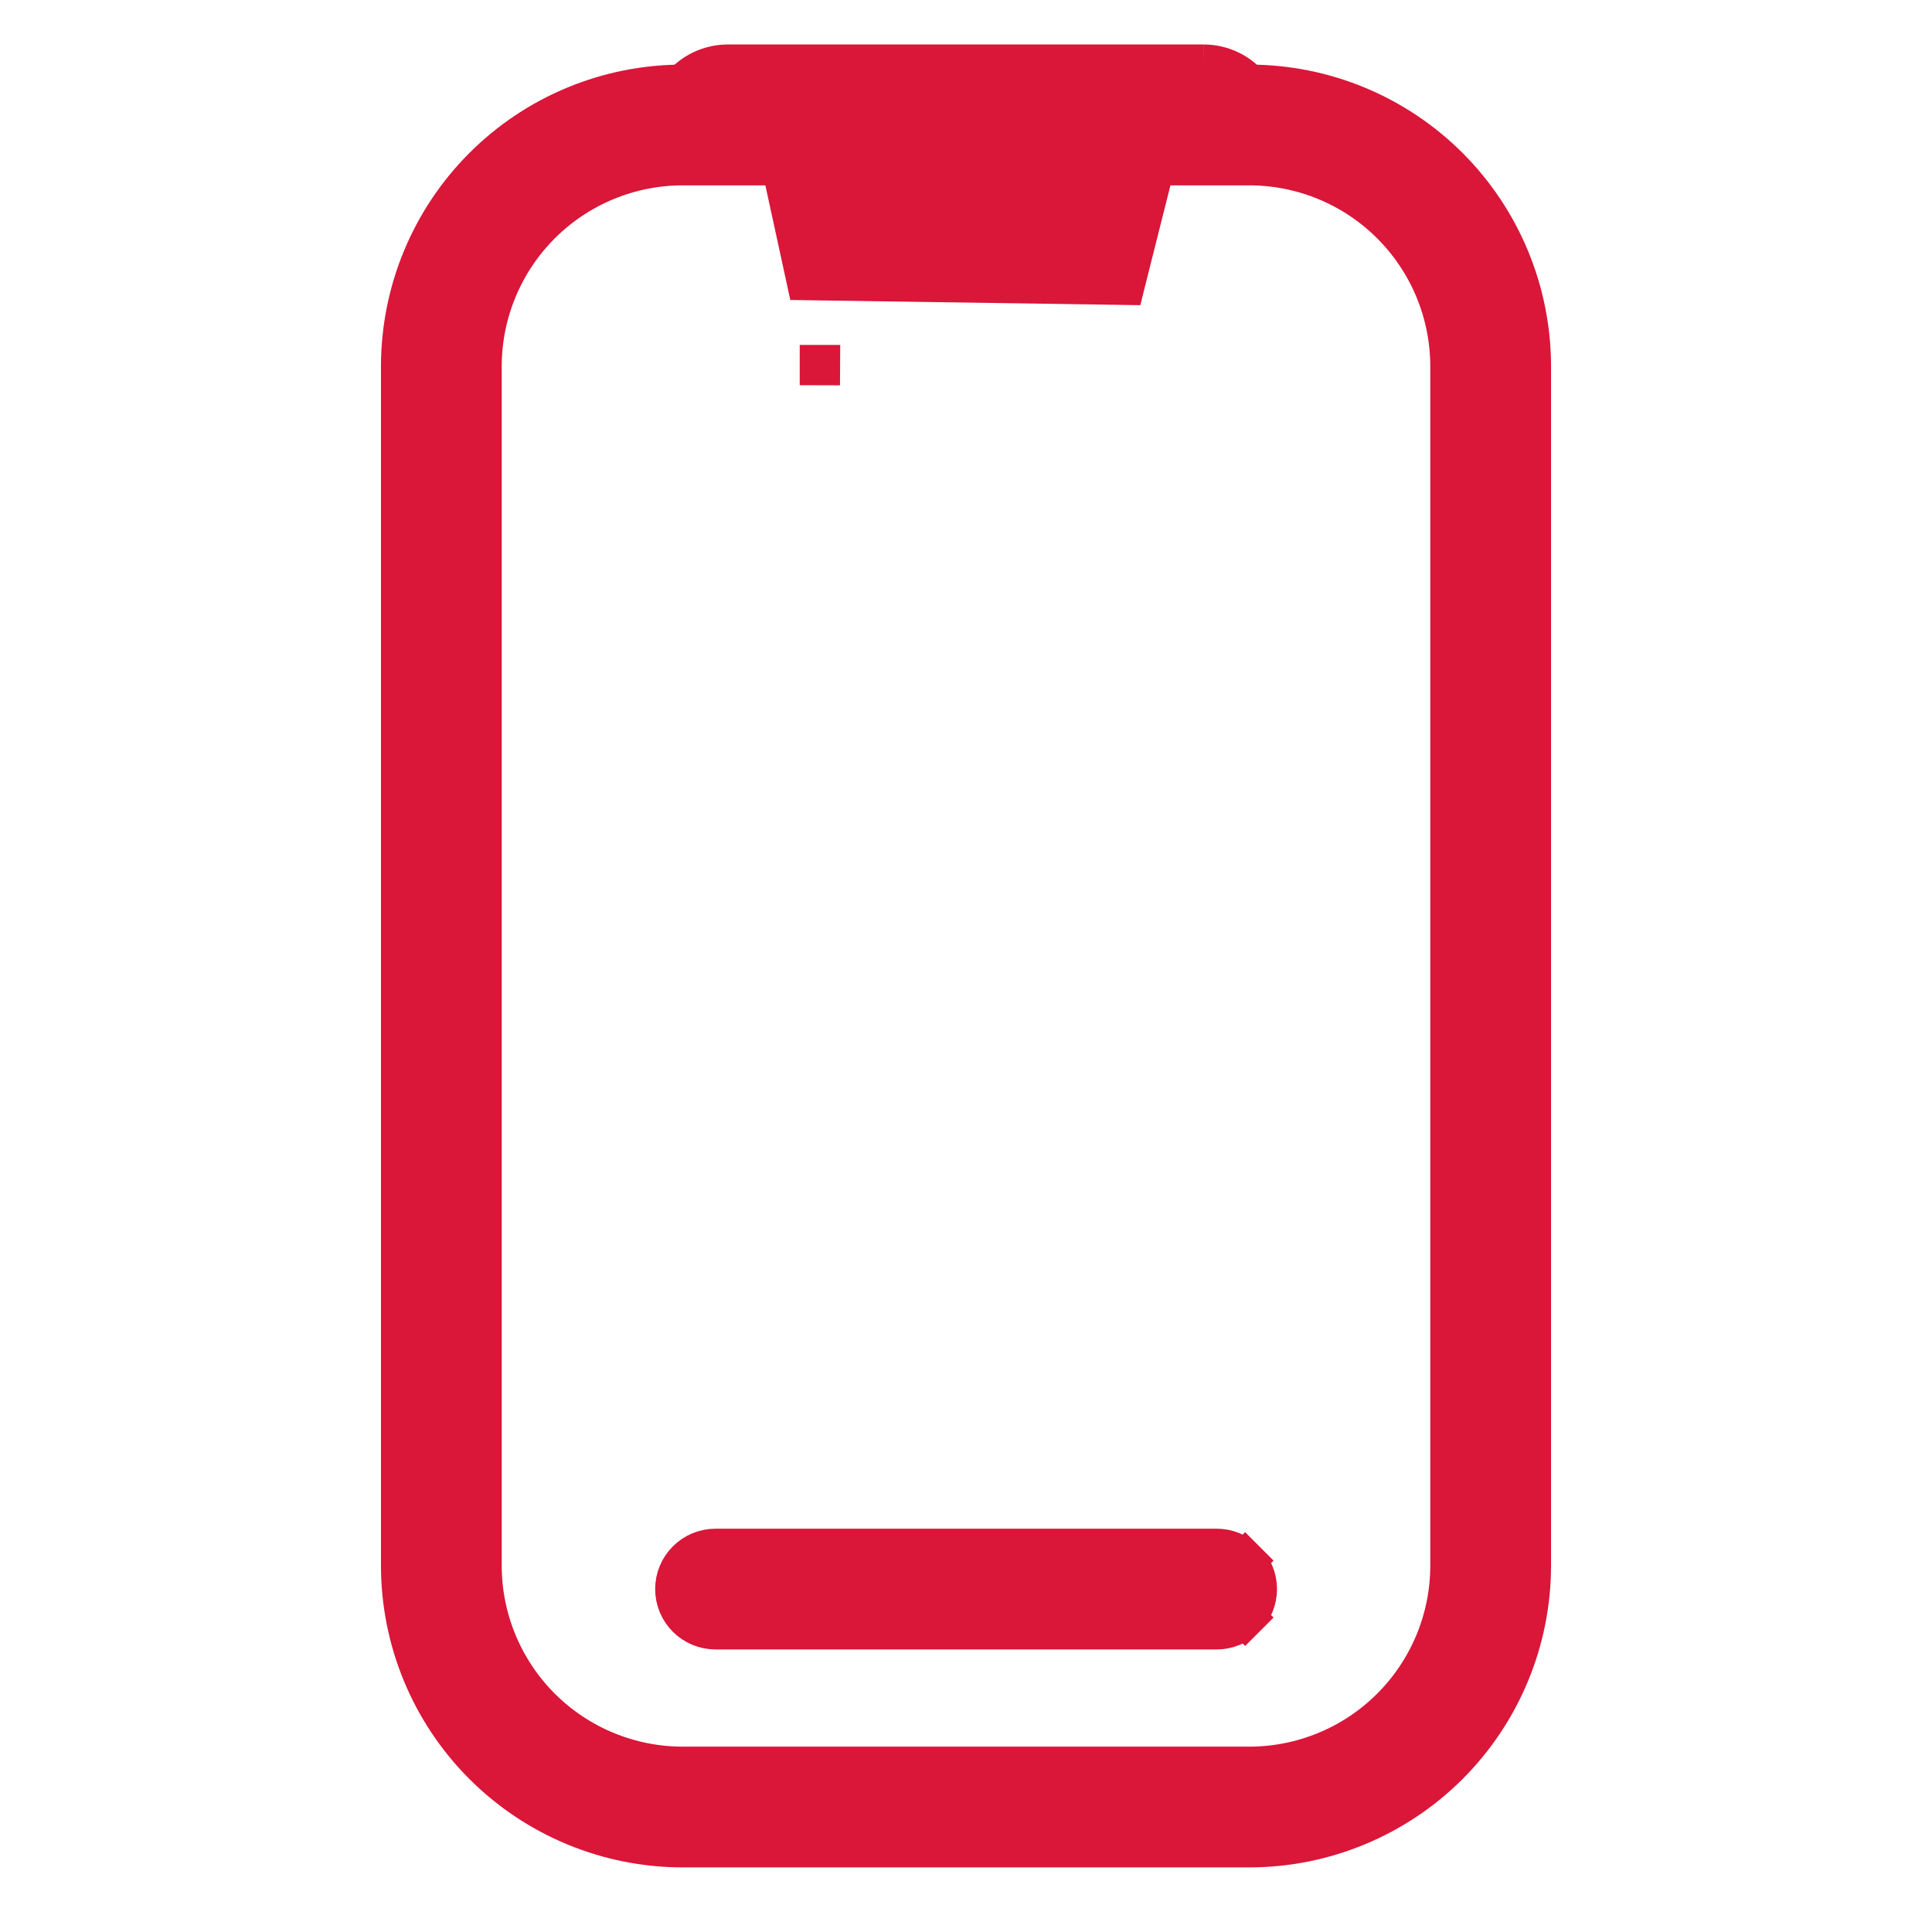 <svg width="48" height="48" viewBox="0 0 48 48" fill="none" xmlns="http://www.w3.org/2000/svg">
<path d="M31.035 45.895H16.965C15.108 45.895 13.328 45.157 12.015 43.845C10.702 42.532 9.965 40.752 9.965 38.895V9.105C9.965 7.248 10.702 5.468 12.015 4.155C13.328 2.842 15.108 2.105 16.965 2.105H31.035C32.891 2.105 34.672 2.842 35.985 4.155C37.297 5.468 38.035 7.248 38.035 9.105V38.895C38.035 40.752 37.297 42.532 35.985 43.845C34.672 45.157 32.891 45.895 31.035 45.895ZM16.965 4.105C15.639 4.105 14.367 4.632 13.429 5.569C12.492 6.507 11.965 7.779 11.965 9.105V38.895C11.965 40.221 12.492 41.493 13.429 42.431C14.367 43.368 15.639 43.895 16.965 43.895H31.035C32.361 43.895 33.633 43.368 34.57 42.431C35.508 41.493 36.035 40.221 36.035 38.895V9.105C36.035 7.779 35.508 6.507 34.57 5.569C33.633 4.632 32.361 4.105 31.035 4.105H16.965Z" fill="#DA1639" stroke="#DA1639"/>
<path d="M30.227 40.48H17.777C17.512 40.48 17.258 40.375 17.07 40.187C16.883 40 16.777 39.745 16.777 39.48C16.777 39.215 16.883 38.96 17.07 38.773C17.258 38.585 17.512 38.48 17.777 38.48H30.227C30.493 38.48 30.747 38.585 30.934 38.773L31.288 38.419L30.934 38.773C31.122 38.96 31.227 39.215 31.227 39.48C31.227 39.745 31.122 40 30.934 40.187L31.288 40.541L30.934 40.187C30.747 40.375 30.493 40.48 30.227 40.48Z" fill="#DA1639" stroke="#DA1639"/>
<path d="M29.909 1.605C30.134 1.606 30.356 1.658 30.558 1.756C30.761 1.855 30.939 1.998 31.078 2.175L16.919 2.16M29.909 1.605H18.088C17.864 1.604 17.643 1.654 17.441 1.75C17.238 1.846 17.06 1.986 16.919 2.16M29.909 1.605L29.906 2.105C29.907 2.105 29.907 2.105 29.907 2.105H29.909V1.605ZM16.919 2.16L17.307 2.475C17.307 2.474 17.308 2.474 17.308 2.473C17.309 2.472 17.31 2.471 17.31 2.471L16.919 2.16ZM20.37 9.07H20.369V9.57L20.372 9.07C20.372 9.07 20.371 9.07 20.37 9.07ZM30.878 3.346C30.878 3.346 30.878 3.347 30.878 3.347L31.363 3.465L30.878 3.346L30.878 3.346ZM20.038 4.105H19.418L19.55 4.711L19.955 6.571L20.039 6.959L20.436 6.965L27.546 7.07L27.942 7.076L28.038 6.692L28.533 4.727L28.69 4.105H28.049H20.038Z" fill="#DA1639" stroke="#DA1639"/>
</svg>
